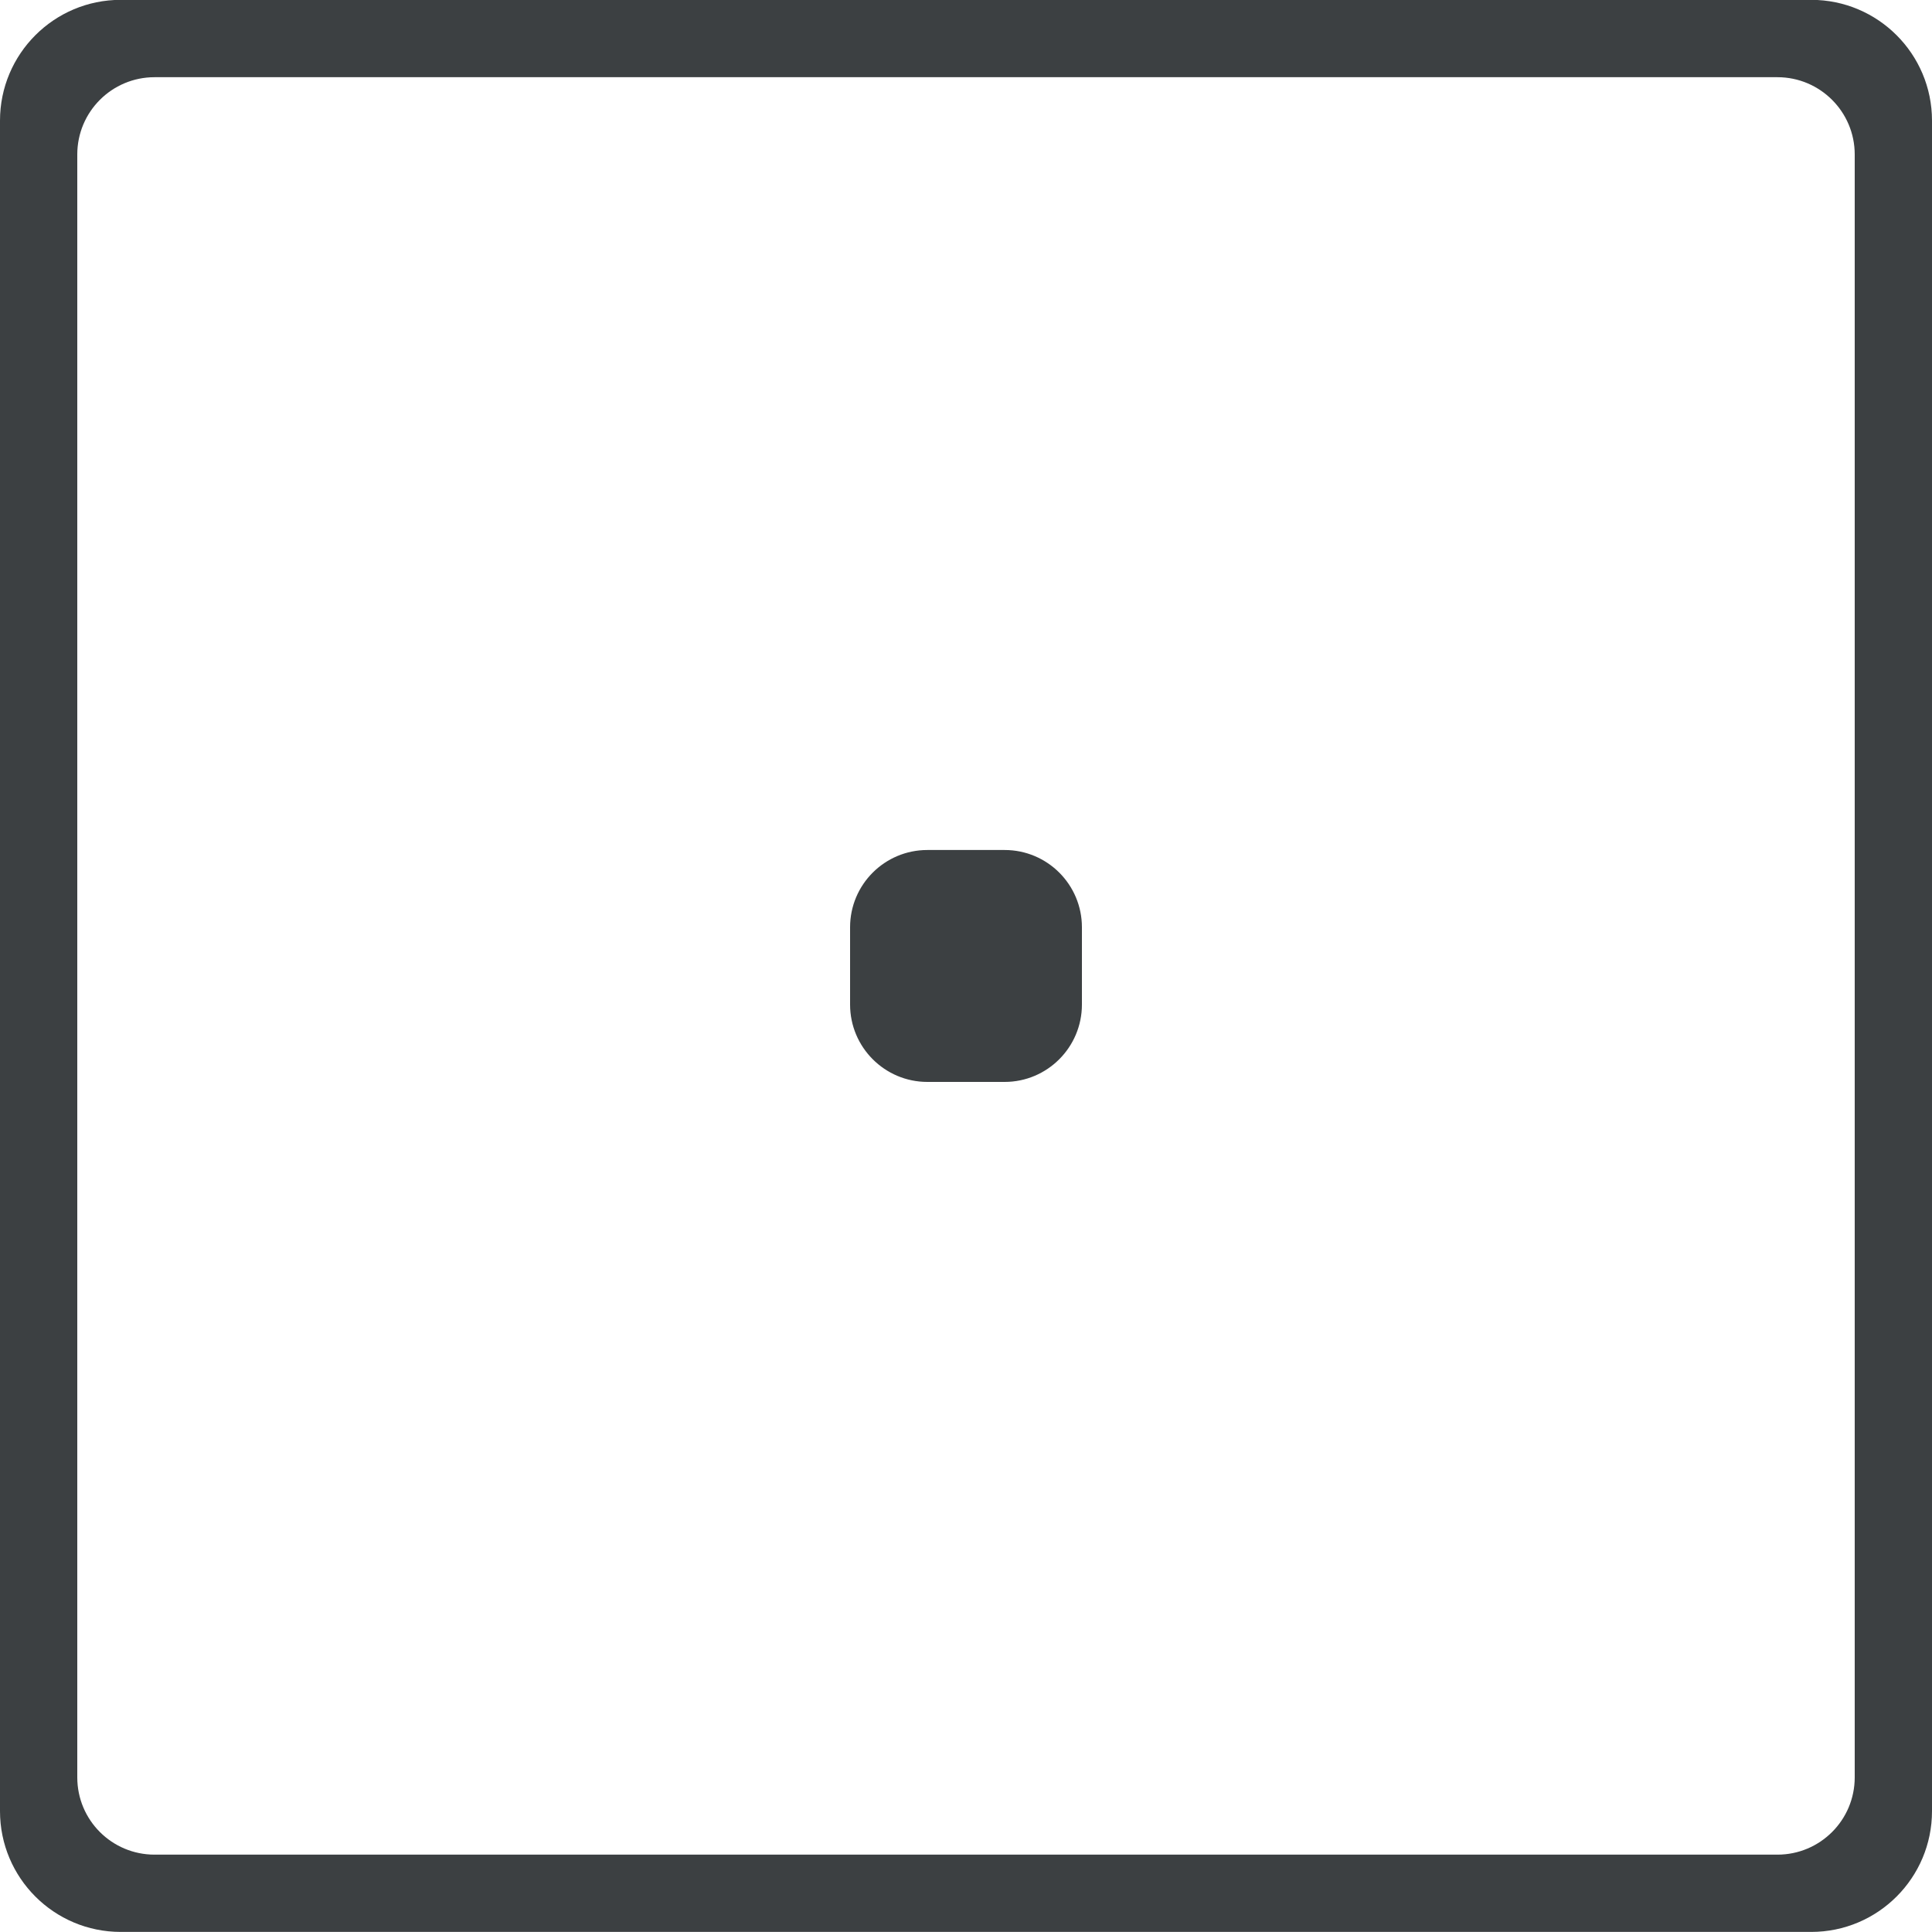 <svg xmlns="http://www.w3.org/2000/svg" xmlns:xlink="http://www.w3.org/1999/xlink" preserveAspectRatio="xMidYMid" width="25" height="25" viewBox="0 0 25 25">
  <defs>
    <style>
      .cls-1 {
        fill: #3c4042;
        fill-rule: evenodd;
      }
    </style>
  </defs>
  <path d="M23.437,24.999 L1.562,24.999 C0.699,24.999 -0.000,24.299 -0.000,23.436 L-0.000,1.561 C-0.000,0.698 0.699,-0.002 1.562,-0.002 L23.437,-0.002 C24.300,-0.002 25.000,0.698 25.000,1.561 L25.000,23.436 C25.000,24.299 24.300,24.999 23.437,24.999 ZM24.000,1.999 C24.000,1.447 23.552,0.999 23.000,0.999 L2.000,0.999 C1.447,0.999 1.000,1.447 1.000,1.999 L1.000,22.999 C1.000,23.552 1.447,23.999 2.000,23.999 L23.000,23.999 C23.552,23.999 24.000,23.552 24.000,22.999 L24.000,1.999 ZM13.000,14.000 L12.000,14.000 C11.448,14.000 11.000,13.551 11.000,12.999 L11.000,11.999 C11.000,11.446 11.448,10.999 12.000,10.999 L13.000,10.999 C13.552,10.999 14.000,11.446 14.000,11.999 L14.000,12.999 C14.000,13.551 13.552,14.000 13.000,14.000 Z" class="cls-1"/>
</svg>
